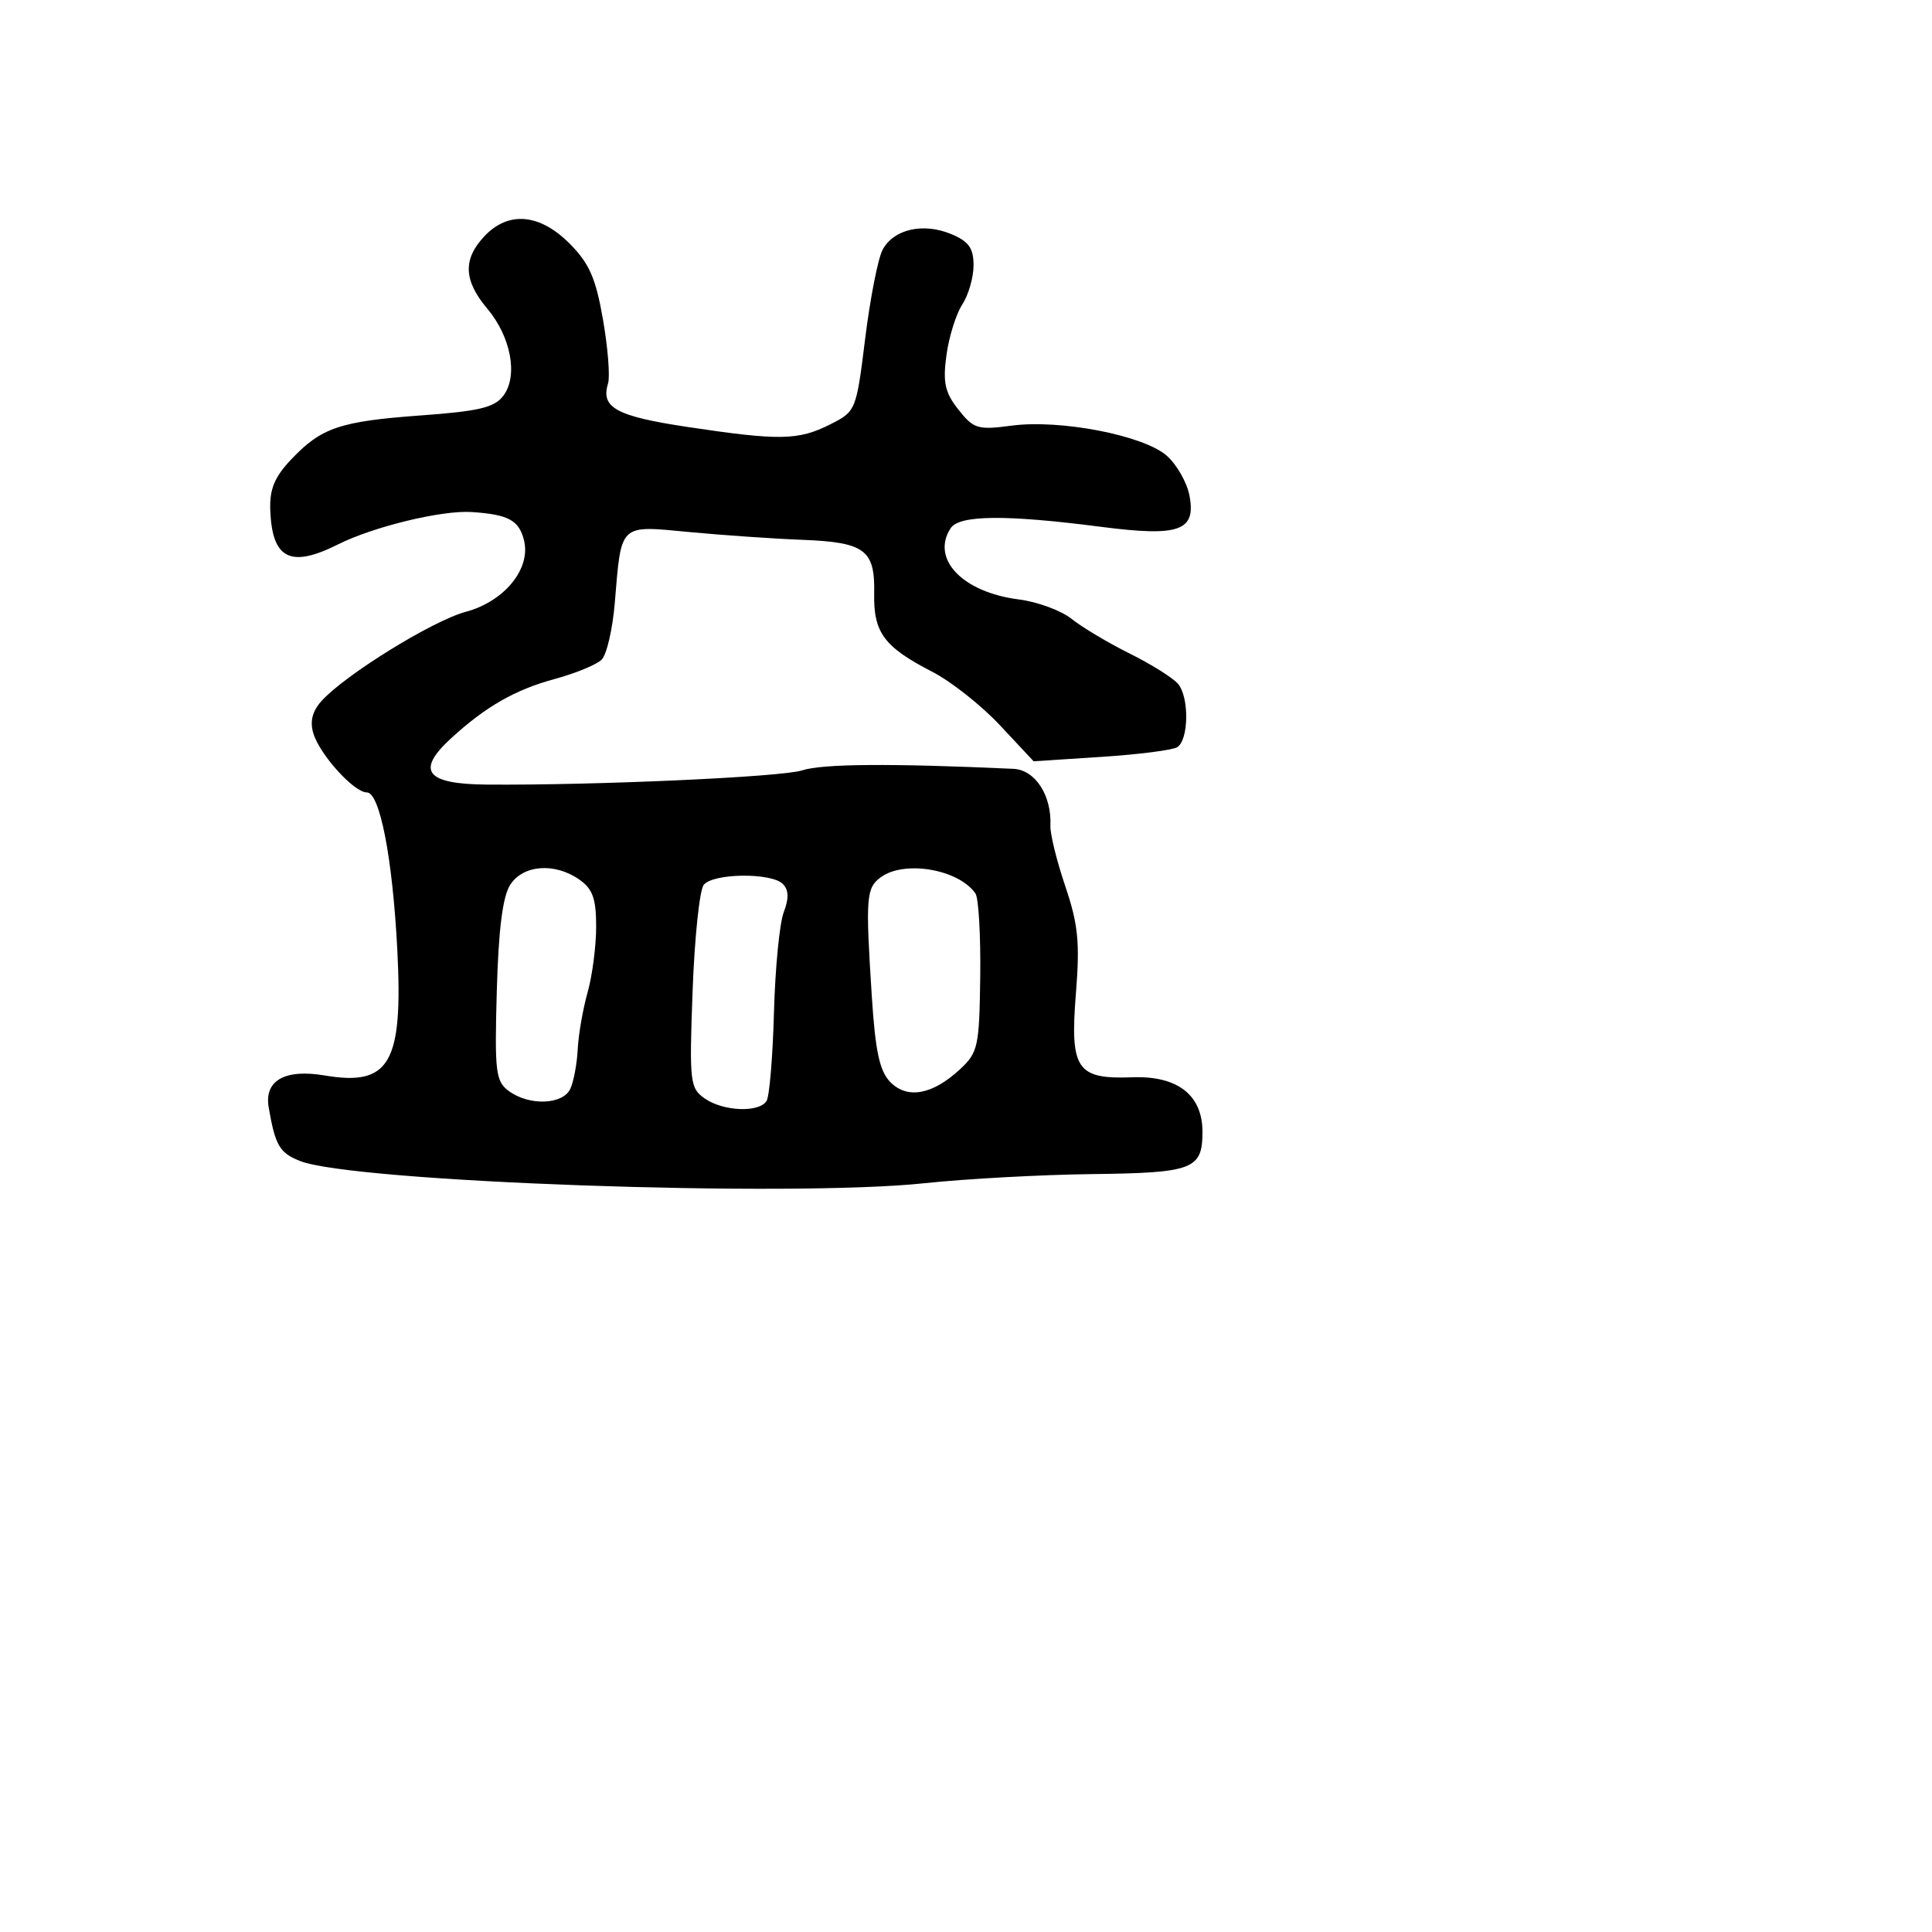 <svg xmlns="http://www.w3.org/2000/svg" width="256" height="256" viewBox="0 0 256 256" version="1.1">
	<path d="M 64.174 31.314 C 61.316 34.357, 61.428 37.167, 64.557 40.885 C 67.714 44.637, 68.673 49.790, 66.704 52.429 C 65.539 53.991, 63.486 54.486, 55.883 55.037 C 45.041 55.823, 42.587 56.651, 38.587 60.874 C 36.375 63.210, 35.707 64.826, 35.811 67.591 C 36.055 74.077, 38.481 75.306, 44.790 72.136 C 49.461 69.789, 58.568 67.583, 62.500 67.847 C 67.369 68.173, 68.765 68.926, 69.432 71.587 C 70.378 75.355, 66.838 79.699, 61.700 81.074 C 57.335 82.242, 45.765 89.392, 42.624 92.862 C 41.384 94.233, 41.039 95.583, 41.522 97.178 C 42.375 99.997, 46.905 105, 48.604 105 C 50.332 105, 52.016 113.686, 52.644 125.827 C 53.423 140.878, 51.646 143.961, 43.033 142.506 C 37.730 141.610, 34.990 143.175, 35.605 146.750 C 36.474 151.801, 37.049 152.778, 39.783 153.848 C 46.884 156.628, 104.674 158.678, 122.500 156.782 C 128 156.197, 138.006 155.653, 144.737 155.573 C 158.102 155.414, 159.333 154.942, 159.333 149.978 C 159.333 145.095, 156.031 142.525, 150.040 142.747 C 142.656 143.020, 141.761 141.691, 142.564 131.636 C 143.103 124.883, 142.863 122.468, 141.155 117.427 C 140.024 114.086, 139.137 110.486, 139.185 109.427 C 139.368 105.385, 137.171 102.006, 134.275 101.874 C 118.035 101.134, 108.967 101.200, 106.289 102.078 C 103.598 102.959, 78.872 104.074, 64.500 103.962 C 56.432 103.899, 55.071 102.146, 59.750 97.848 C 64.335 93.636, 68.251 91.392, 73.500 89.970 C 76.250 89.225, 79.048 88.073, 79.718 87.411 C 80.388 86.749, 81.172 83.376, 81.460 79.916 C 82.349 69.248, 81.966 69.612, 91.360 70.500 C 95.837 70.923, 102.546 71.386, 106.270 71.528 C 114.599 71.848, 115.950 72.850, 115.834 78.621 C 115.730 83.827, 117.139 85.729, 123.543 89.022 C 126.016 90.294, 130.047 93.481, 132.500 96.104 L 136.961 100.873 145.903 100.293 C 150.821 99.975, 155.358 99.397, 155.985 99.009 C 157.515 98.064, 157.599 92.427, 156.110 90.632 C 155.453 89.841, 152.573 88.031, 149.708 86.608 C 146.844 85.186, 143.375 83.117, 142 82.011 C 140.625 80.905, 137.475 79.743, 135 79.429 C 127.546 78.482, 123.323 74.078, 125.958 70 C 127.101 68.230, 133.243 68.171, 145.912 69.809 C 156.273 71.149, 158.508 70.356, 157.608 65.658 C 157.275 63.921, 155.920 61.547, 154.598 60.382 C 151.540 57.686, 140.486 55.545, 134.042 56.400 C 129.558 56.995, 129.011 56.830, 126.993 54.272 C 125.203 52.004, 124.915 50.693, 125.409 47.065 C 125.741 44.626, 126.685 41.604, 127.506 40.350 C 128.328 39.096, 129 36.759, 129 35.157 C 129 32.866, 128.362 31.979, 126.019 31.008 C 122.313 29.473, 118.407 30.370, 116.951 33.091 C 116.342 34.229, 115.305 39.511, 114.645 44.830 C 113.455 54.429, 113.421 54.513, 109.973 56.248 C 105.780 58.359, 103.277 58.403, 91.110 56.576 C 81.676 55.159, 79.575 54.014, 80.566 50.828 C 80.852 49.908, 80.551 46.085, 79.897 42.332 C 78.940 36.836, 78.076 34.876, 75.455 32.255 C 71.485 28.285, 67.344 27.940, 64.174 31.314 M 67.600 117.250 C 66.605 118.798, 66.052 123.193, 65.827 131.330 C 65.529 142.099, 65.674 143.287, 67.441 144.580 C 70.153 146.564, 74.612 146.383, 75.582 144.250 C 76.020 143.287, 76.457 140.925, 76.554 139 C 76.651 137.075, 77.238 133.700, 77.859 131.500 C 78.481 129.300, 78.991 125.388, 78.994 122.807 C 78.999 119.087, 78.539 117.791, 76.777 116.557 C 73.504 114.264, 69.316 114.580, 67.600 117.250 M 116.693 116.250 C 114.769 117.674, 114.678 118.894, 115.518 132 C 115.988 139.318, 116.551 141.932, 117.973 143.381 C 120.225 145.677, 123.560 145.063, 127.209 141.683 C 129.594 139.472, 129.769 138.668, 129.886 129.408 C 129.955 123.959, 129.671 119.005, 129.256 118.400 C 127.043 115.177, 119.814 113.940, 116.693 116.250 M 93.245 117.250 C 92.695 117.938, 92.033 124.260, 91.774 131.299 C 91.329 143.391, 91.418 144.179, 93.374 145.549 C 95.833 147.272, 100.596 147.462, 101.576 145.877 C 101.957 145.260, 102.398 139.972, 102.556 134.127 C 102.713 128.282, 103.295 122.320, 103.848 120.877 C 104.555 119.035, 104.518 117.918, 103.727 117.127 C 102.203 115.603, 94.490 115.693, 93.245 117.250" stroke="none" fill="black" fill-rule="evenodd"/>
</svg>